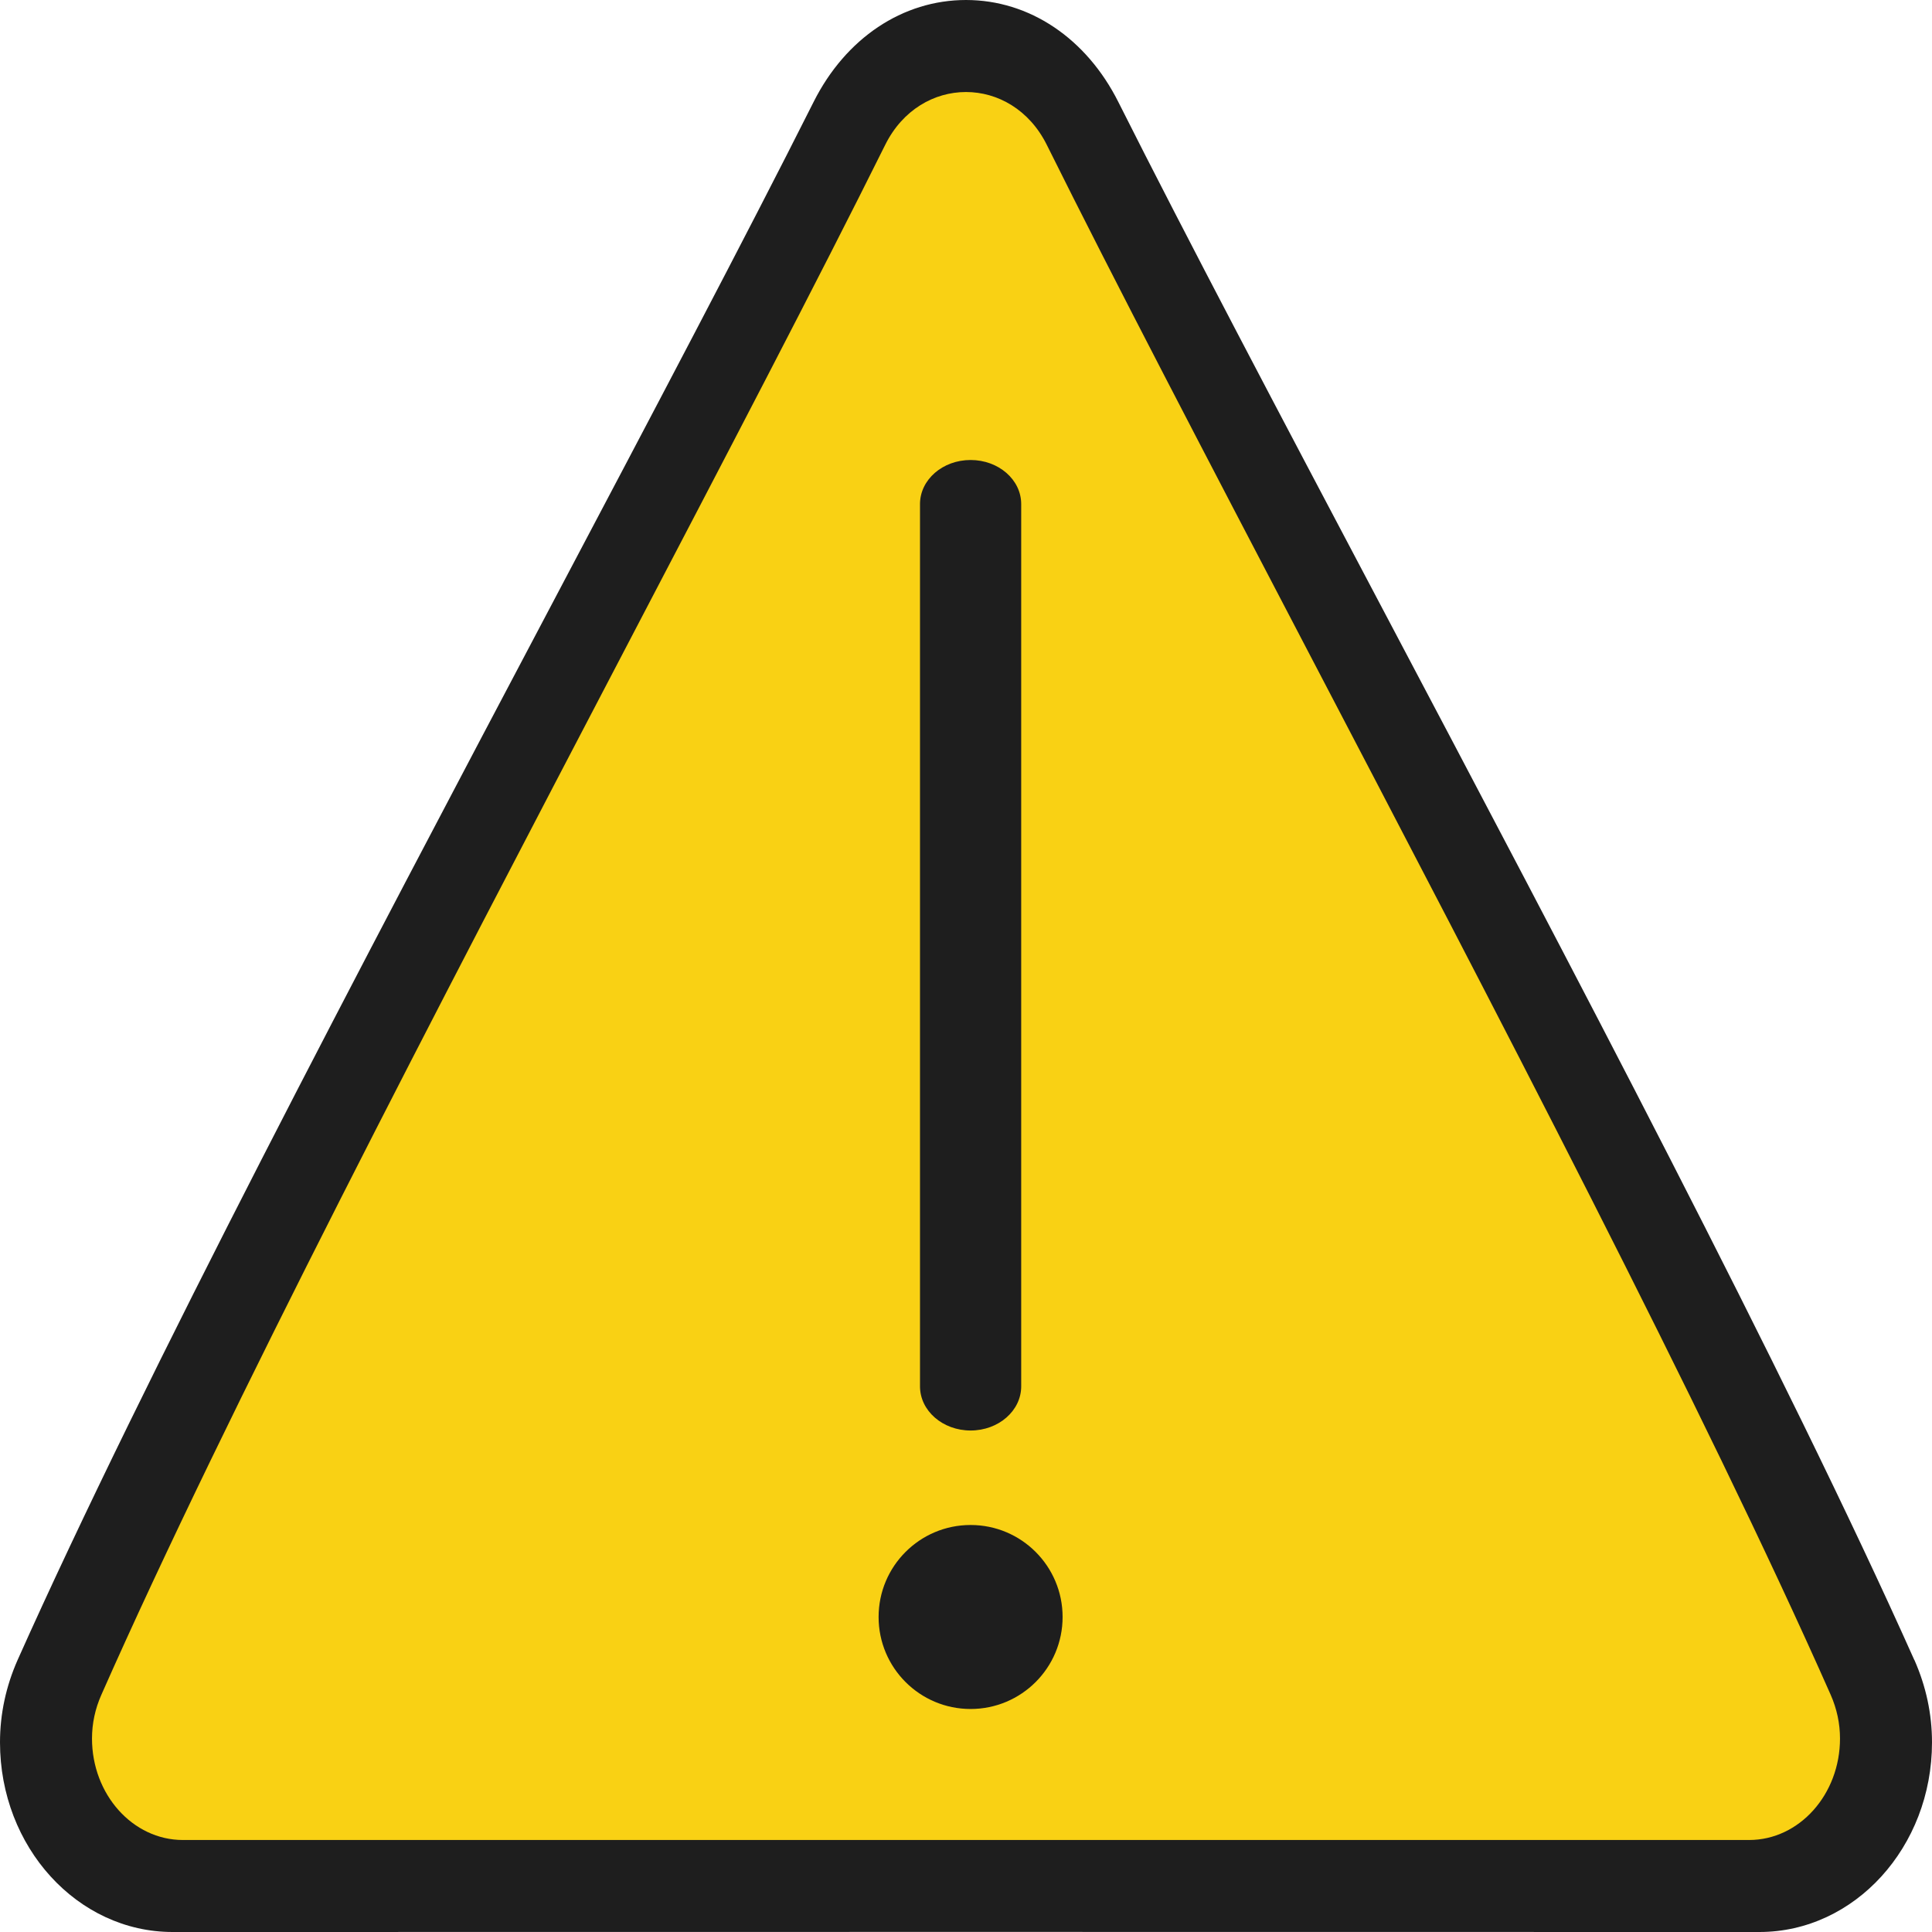 <?xml version="1.0" encoding="UTF-8"?>
<svg width="21px" height="21px" viewBox="0 0 21 21" version="1.1" xmlns="http://www.w3.org/2000/svg" xmlns:xlink="http://www.w3.org/1999/xlink">
    <!-- Generator: sketchtool 57.1 (101010) - https://sketch.com -->
    <title>120DD437-3619-4631-8494-DCA509685341</title>
    <desc>Created with sketchtool.</desc>
    <g id="DMDV-Design-System" stroke="none" stroke-width="1" fill="none" fill-rule="evenodd">
        <g id="DMDV-/-Design-system" transform="translate(-838, -1544)" fill-rule="nonzero">
            <g id="Icon-/-Error-Triangle" transform="translate(838, 1544)">
                <path d="M20.809,18.044 C20.809,18.044 20.809,18.044 20.808,18.044 C19.41,14.915 17.067,10.478 14.999,6.563 C13.917,4.515 12.895,2.58 12.156,1.109 C11.808,0.415 11.188,0 10.5,0 C9.811,0 9.191,0.415 8.843,1.109 C8.103,2.581 7.081,4.517 5.998,6.568 C3.932,10.481 1.589,14.917 0.191,18.044 C0.065,18.329 0,18.63 0,18.939 C0,20.076 0.841,21 1.876,21 L10.5,20.999 L19.124,21 C20.159,21 21,20.076 21,18.939 C21,18.63 20.935,18.329 20.809,18.044 Z" id="Path" fill="#1E1E1E"></path>
                <path d="M19.012,20 L1.988,20 C1.443,20 1,19.505 1,18.897 C1,18.734 1.034,18.574 1.102,18.421 C2.468,15.332 4.772,10.924 6.805,7.035 C7.876,4.986 8.888,3.051 9.622,1.574 C10.002,0.809 10.997,0.809 11.378,1.574 C12.111,3.05 13.122,4.983 14.192,7.031 C16.226,10.921 18.531,15.331 19.898,18.42 C19.966,18.574 20,18.734 20,18.897 C20,19.505 19.557,20 19.012,20 Z" id="Path" fill="#F9D114"></path>
                <path d="M10.55,5 C10.246,5 10,5.214 10,5.479 L10,15.069 C10,15.334 10.246,15.549 10.55,15.549 C10.854,15.549 11.1,15.334 11.1,15.069 L11.1,5.479 C11.1,5.214 10.854,5 10.55,5 Z" id="Path" fill="#1E1E1E"></path>
                <ellipse id="Oval" fill="#1E1E1E" cx="10.55" cy="17.576" rx="1" ry="1"></ellipse>
            </g>
        </g>
    </g>
</svg>